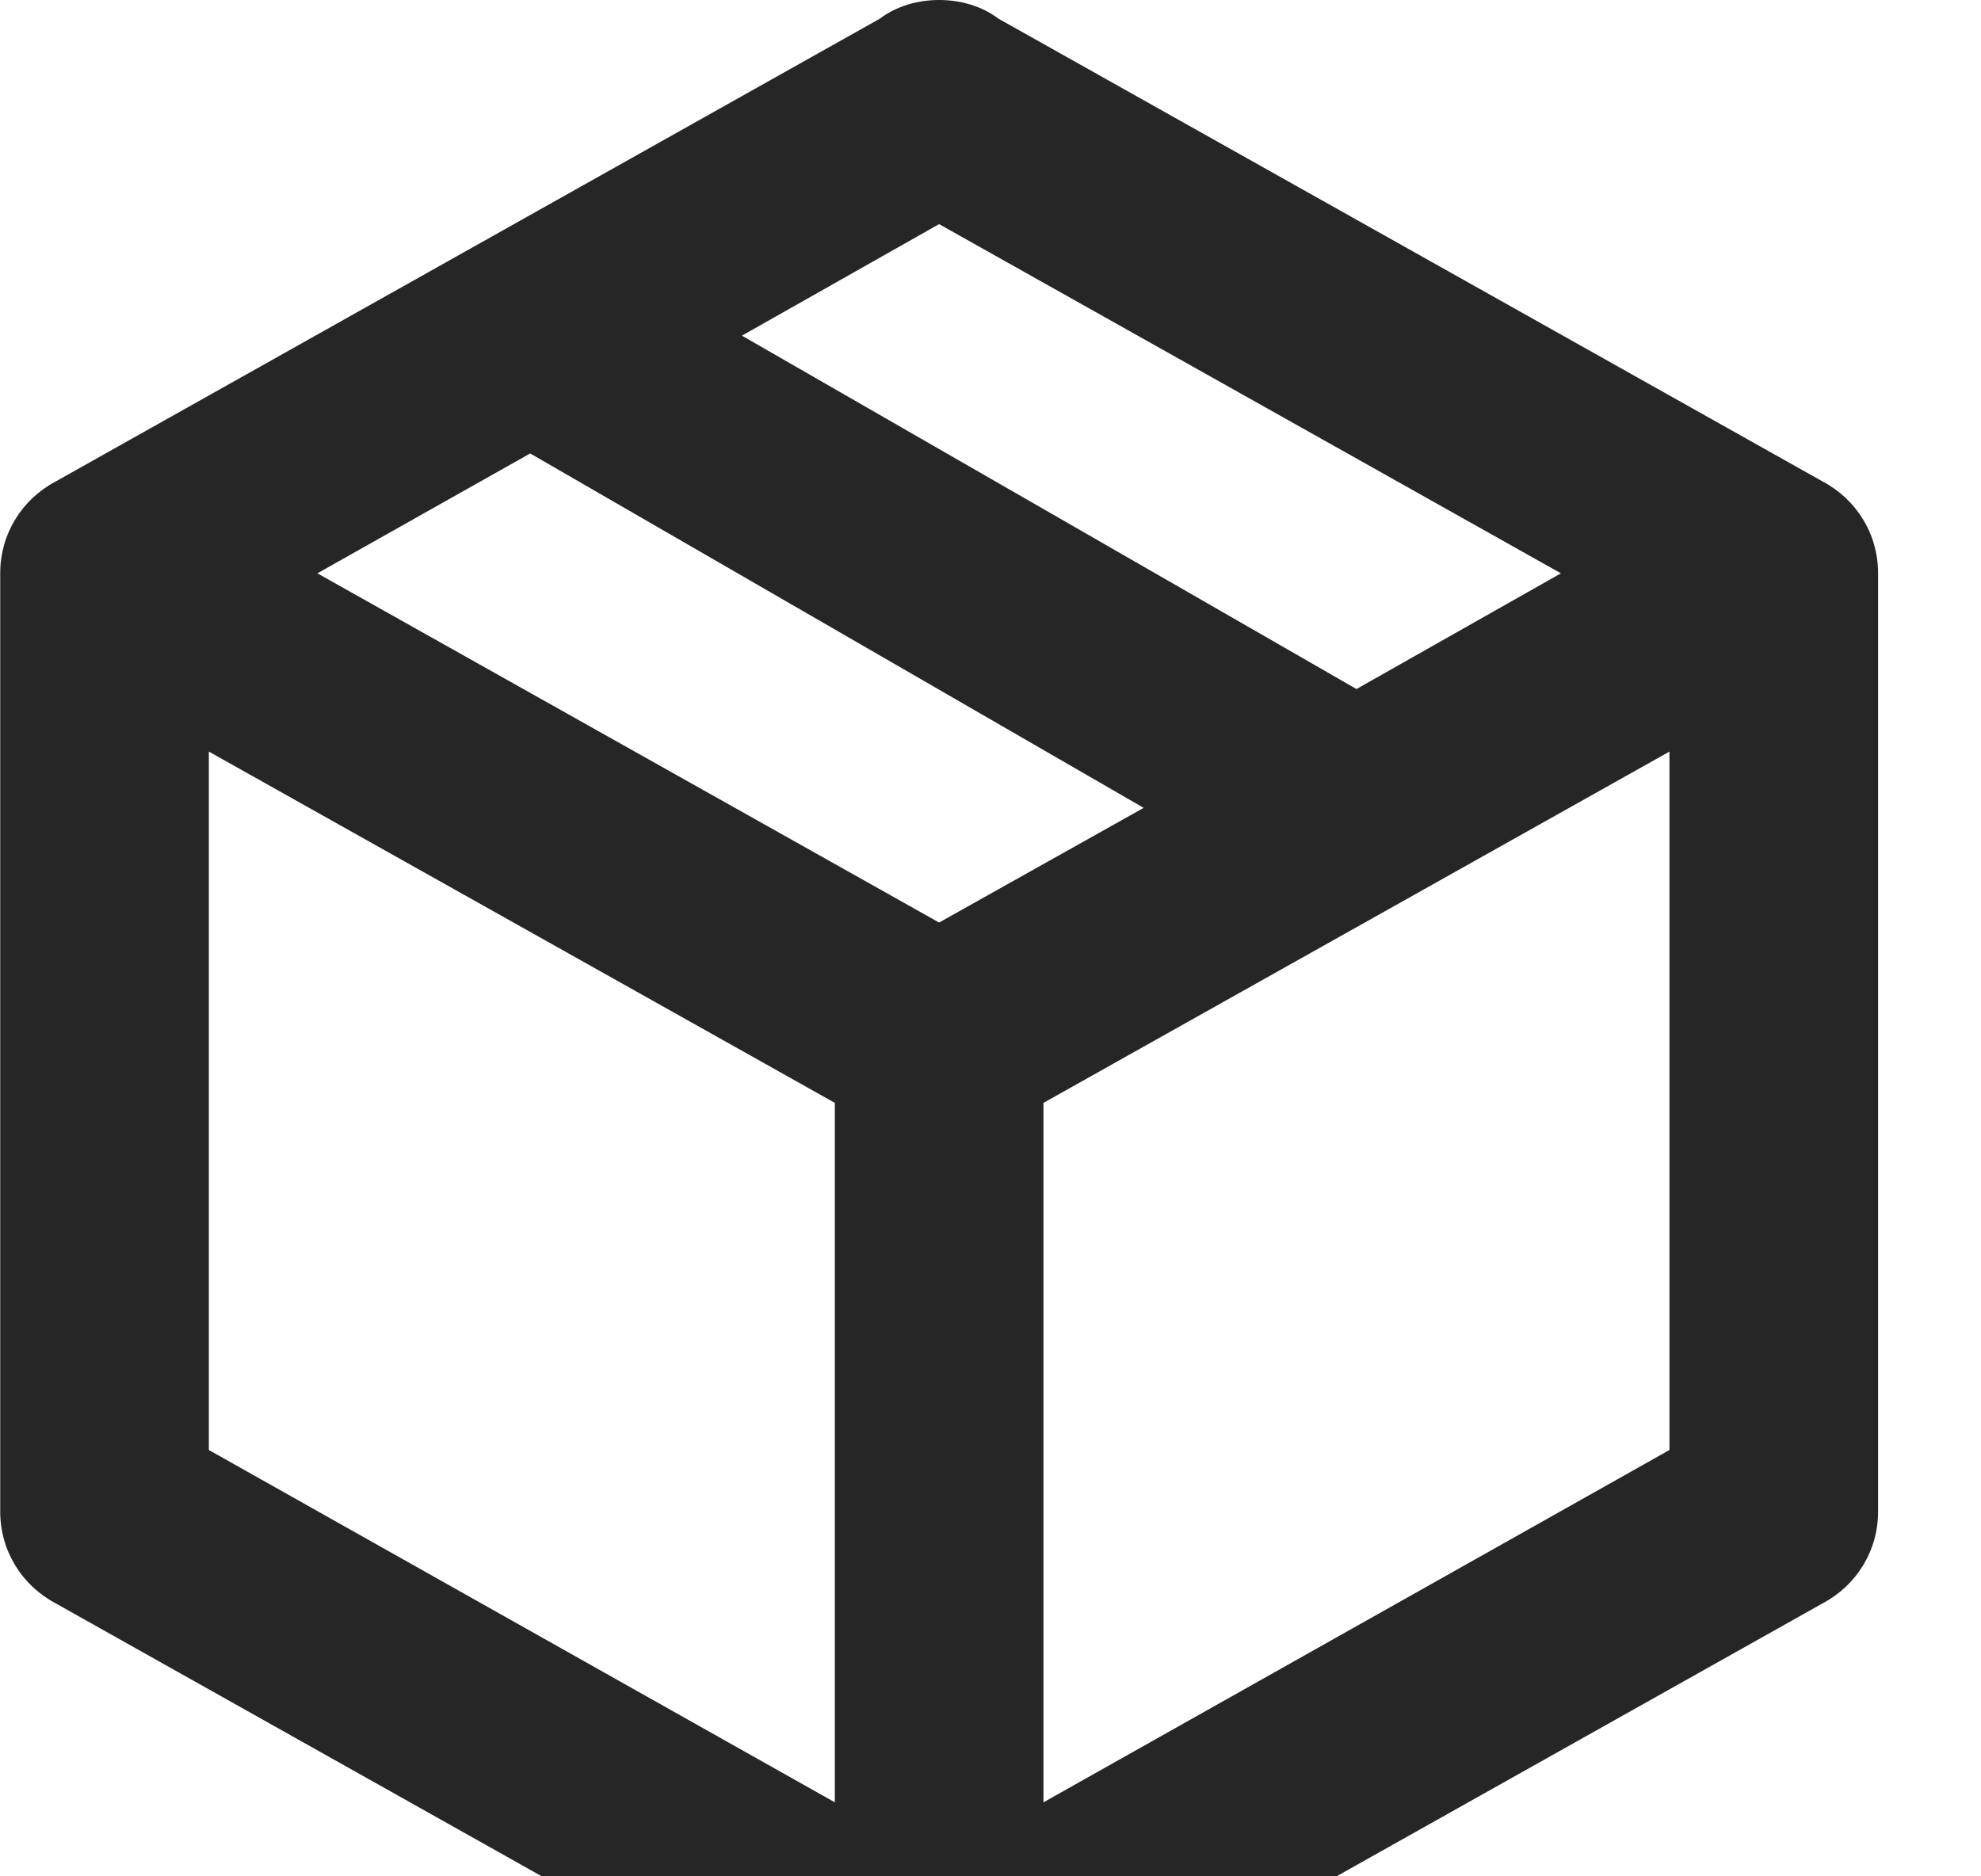 <svg width="19" height="18" viewBox="0 0 19 18" fill="none" xmlns="http://www.w3.org/2000/svg">
<path d="M18.013 14.5C18.013 14.88 17.803 15.21 17.483 15.38L9.578 19.82C9.418 19.94 9.218 20 9.007 20C8.797 20 8.597 19.94 8.437 19.82L0.532 15.38C0.212 15.21 0.002 14.88 0.002 14.5V5.5C0.002 5.12 0.212 4.79 0.532 4.62L8.437 0.18C8.597 0.06 8.797 0 9.007 0C9.218 0 9.418 0.06 9.578 0.18L17.483 4.62C17.803 4.79 18.013 5.12 18.013 5.5V14.5ZM9.007 2.15L7.116 3.22L13.01 6.61L14.971 5.5L9.007 2.15ZM3.044 5.5L9.007 8.85L10.969 7.75L5.085 4.35L3.044 5.5ZM2.003 13.91L8.007 17.29V10.58L2.003 7.21V13.91ZM16.012 13.91V7.21L10.008 10.58V17.29L16.012 13.91Z" fill="#262626"/>
</svg>
